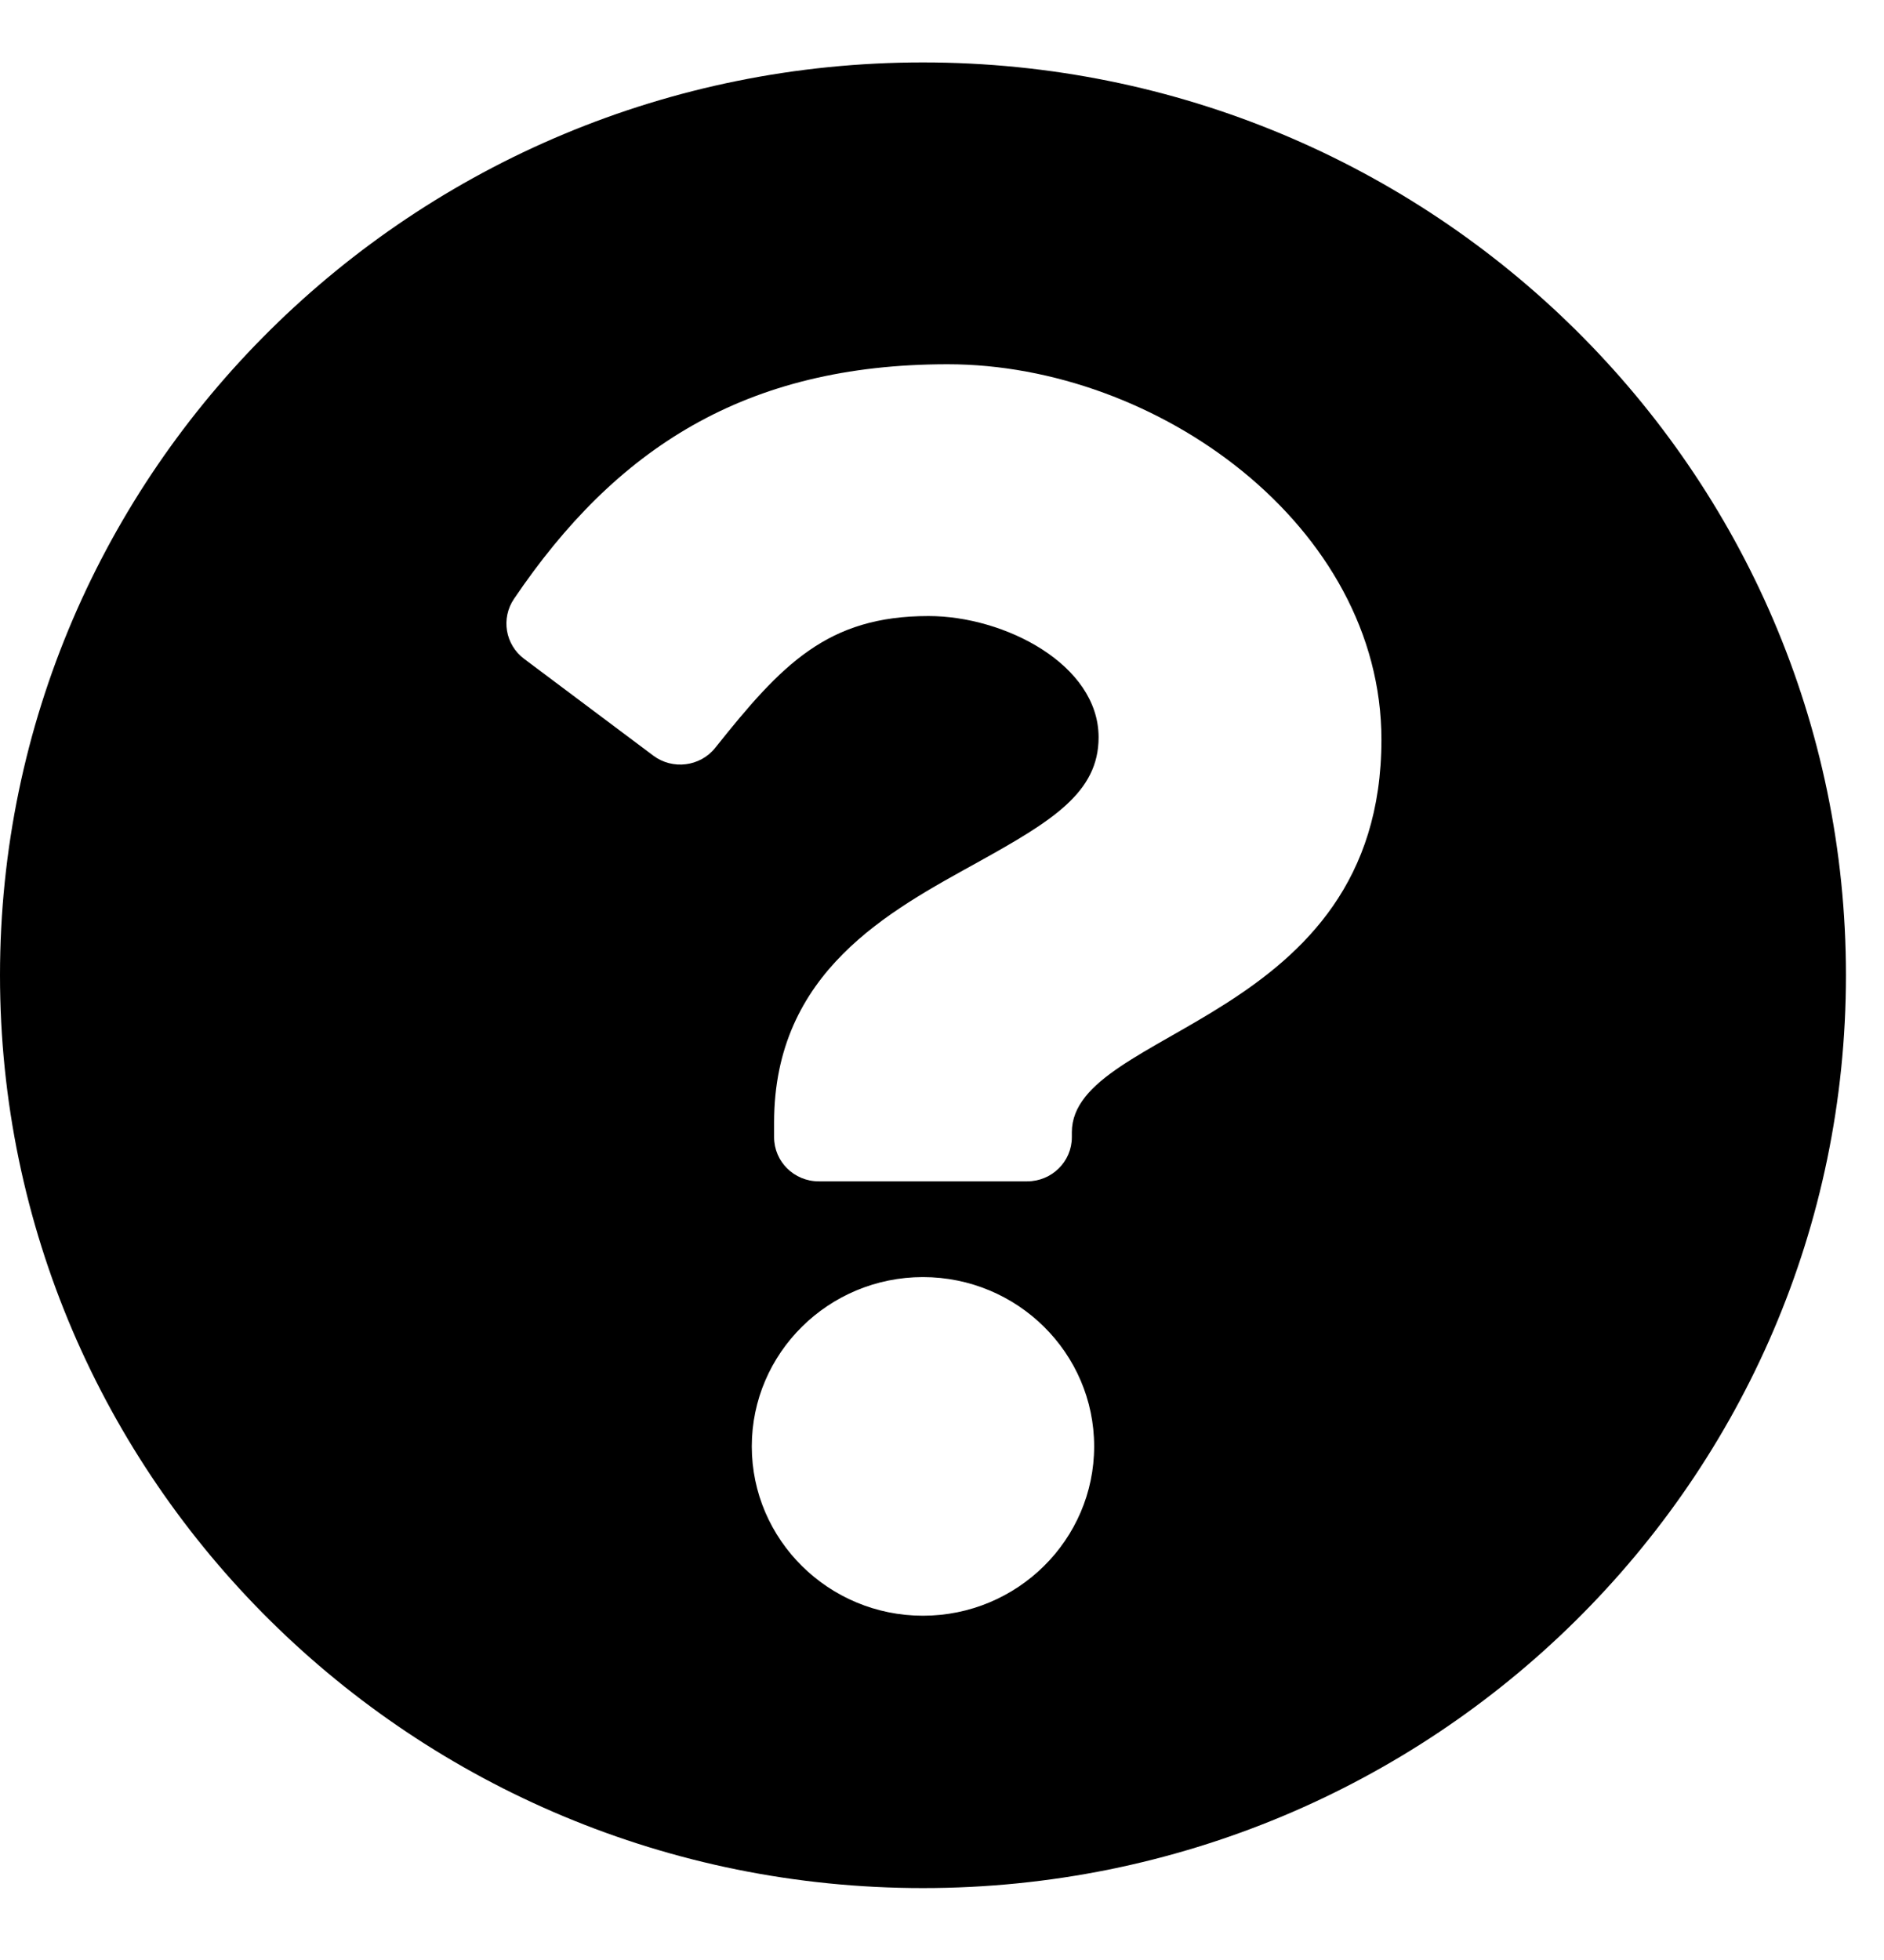 <?xml version="1.0" encoding="UTF-8" standalone="no"?><svg width='25' height='26' viewBox='0 0 25 26' fill='none' xmlns='http://www.w3.org/2000/svg'>
<path d='M24.495 12.937C24.495 19.626 19.011 25.046 12.247 25.046C5.484 25.046 0 19.626 0 12.937C0 6.252 5.484 0.828 12.247 0.828C19.011 0.828 24.495 6.252 24.495 12.937ZM12.576 4.832C9.885 4.832 8.168 5.952 6.82 7.945C6.646 8.203 6.704 8.551 6.954 8.739L8.668 10.023C8.925 10.216 9.291 10.17 9.491 9.92C10.373 8.813 10.978 8.172 12.321 8.172C13.33 8.172 14.578 8.814 14.578 9.781C14.578 10.512 13.967 10.888 12.971 11.44C11.809 12.084 10.272 12.885 10.272 14.89V15.085C10.272 15.409 10.537 15.671 10.864 15.671H13.63C13.957 15.671 14.223 15.409 14.223 15.085V15.02C14.223 13.631 18.331 13.573 18.331 9.812C18.331 6.98 15.36 4.832 12.576 4.832ZM12.247 16.941C10.995 16.941 9.976 17.948 9.976 19.187C9.976 20.425 10.995 21.433 12.247 21.433C13.5 21.433 14.519 20.425 14.519 19.187C14.519 17.948 13.5 16.941 12.247 16.941Z' fill='black'/>
</svg>

